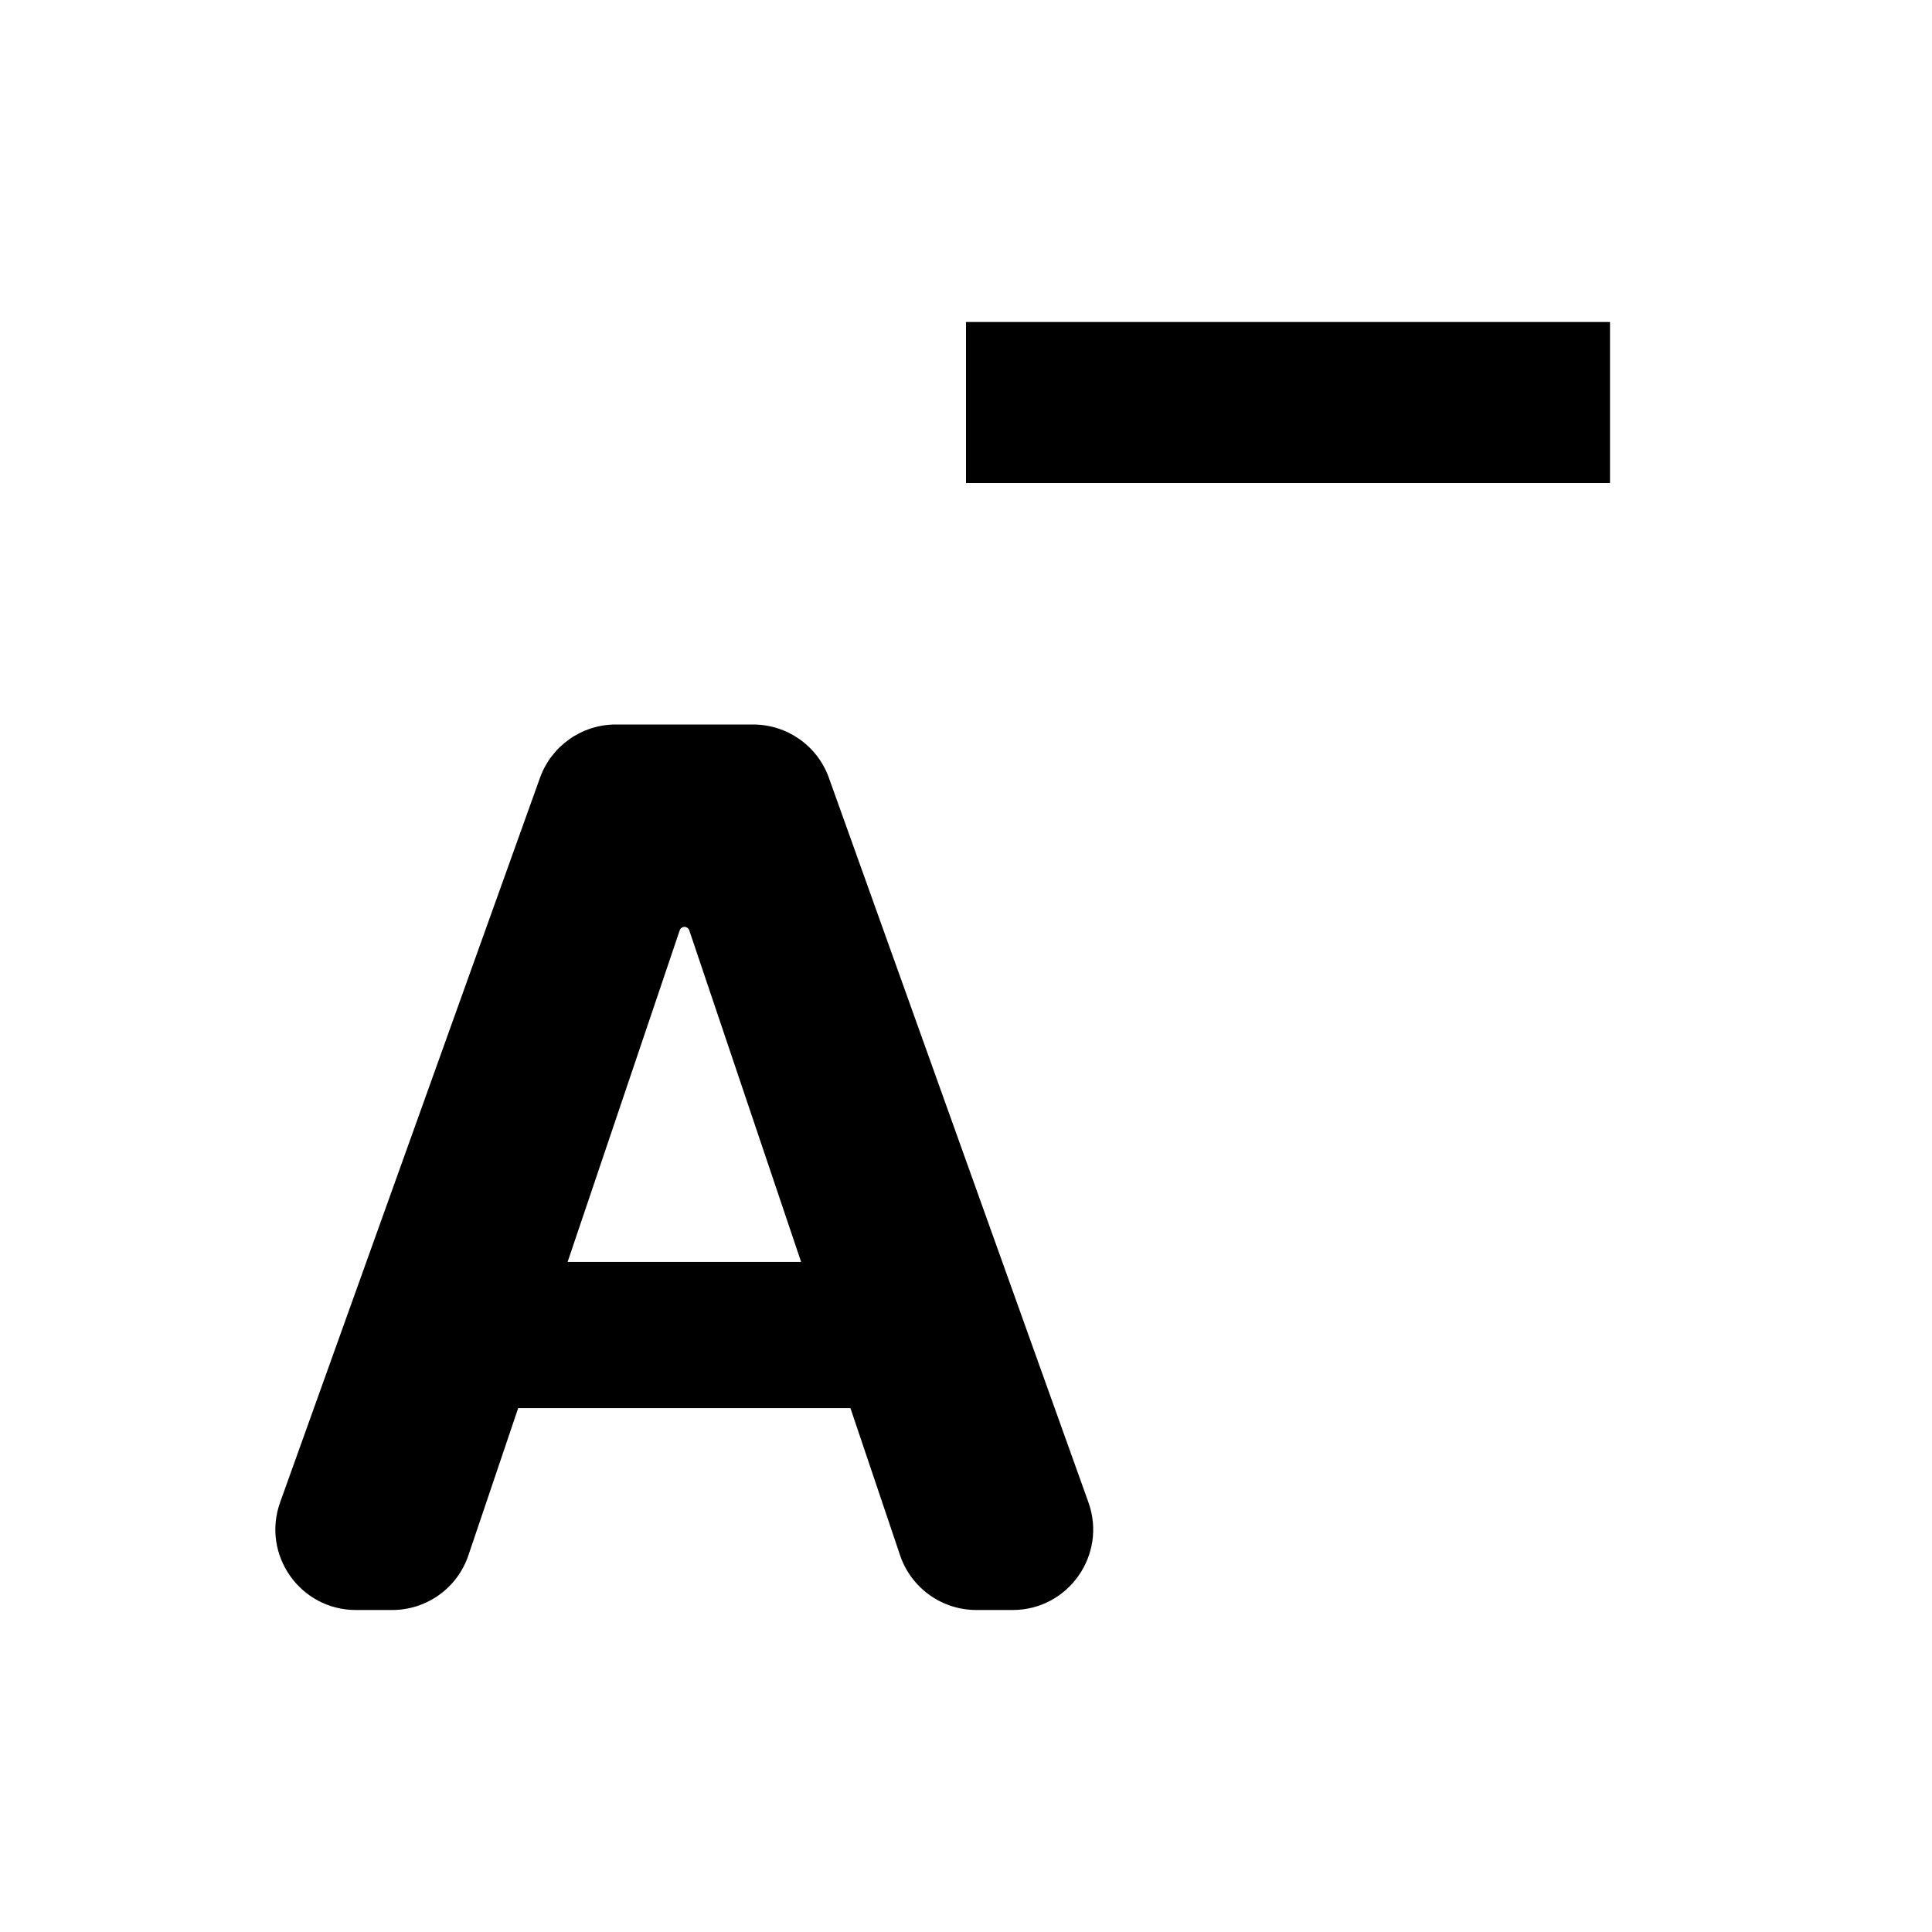 <svg width="24" height="24" viewBox="0 0 24 24" fill="none" xmlns="http://www.w3.org/2000/svg">
<path d="M20 4H12V6H20V4Z" fill="currentColor"/>
<path d="M5.819 19.32C5.682 19.727 5.301 20 4.872 20H4.421C3.729 20 3.246 19.314 3.48 18.662L6.708 9.662C6.851 9.265 7.227 9 7.649 9H9.356C9.778 9 10.155 9.265 10.297 9.663L13.521 18.663C13.754 19.314 13.271 20 12.58 20H12.129C11.699 20 11.318 19.726 11.181 19.32L8.562 11.556C8.553 11.531 8.529 11.514 8.503 11.514C8.476 11.514 8.452 11.531 8.444 11.556L5.819 19.32ZM5.428 16.584C5.428 16.083 5.834 15.676 6.335 15.676H10.637C11.138 15.676 11.544 16.083 11.544 16.584C11.544 17.085 11.138 17.492 10.637 17.492H6.335C5.834 17.492 5.428 17.085 5.428 16.584Z" fill="currentColor"/>
</svg>
